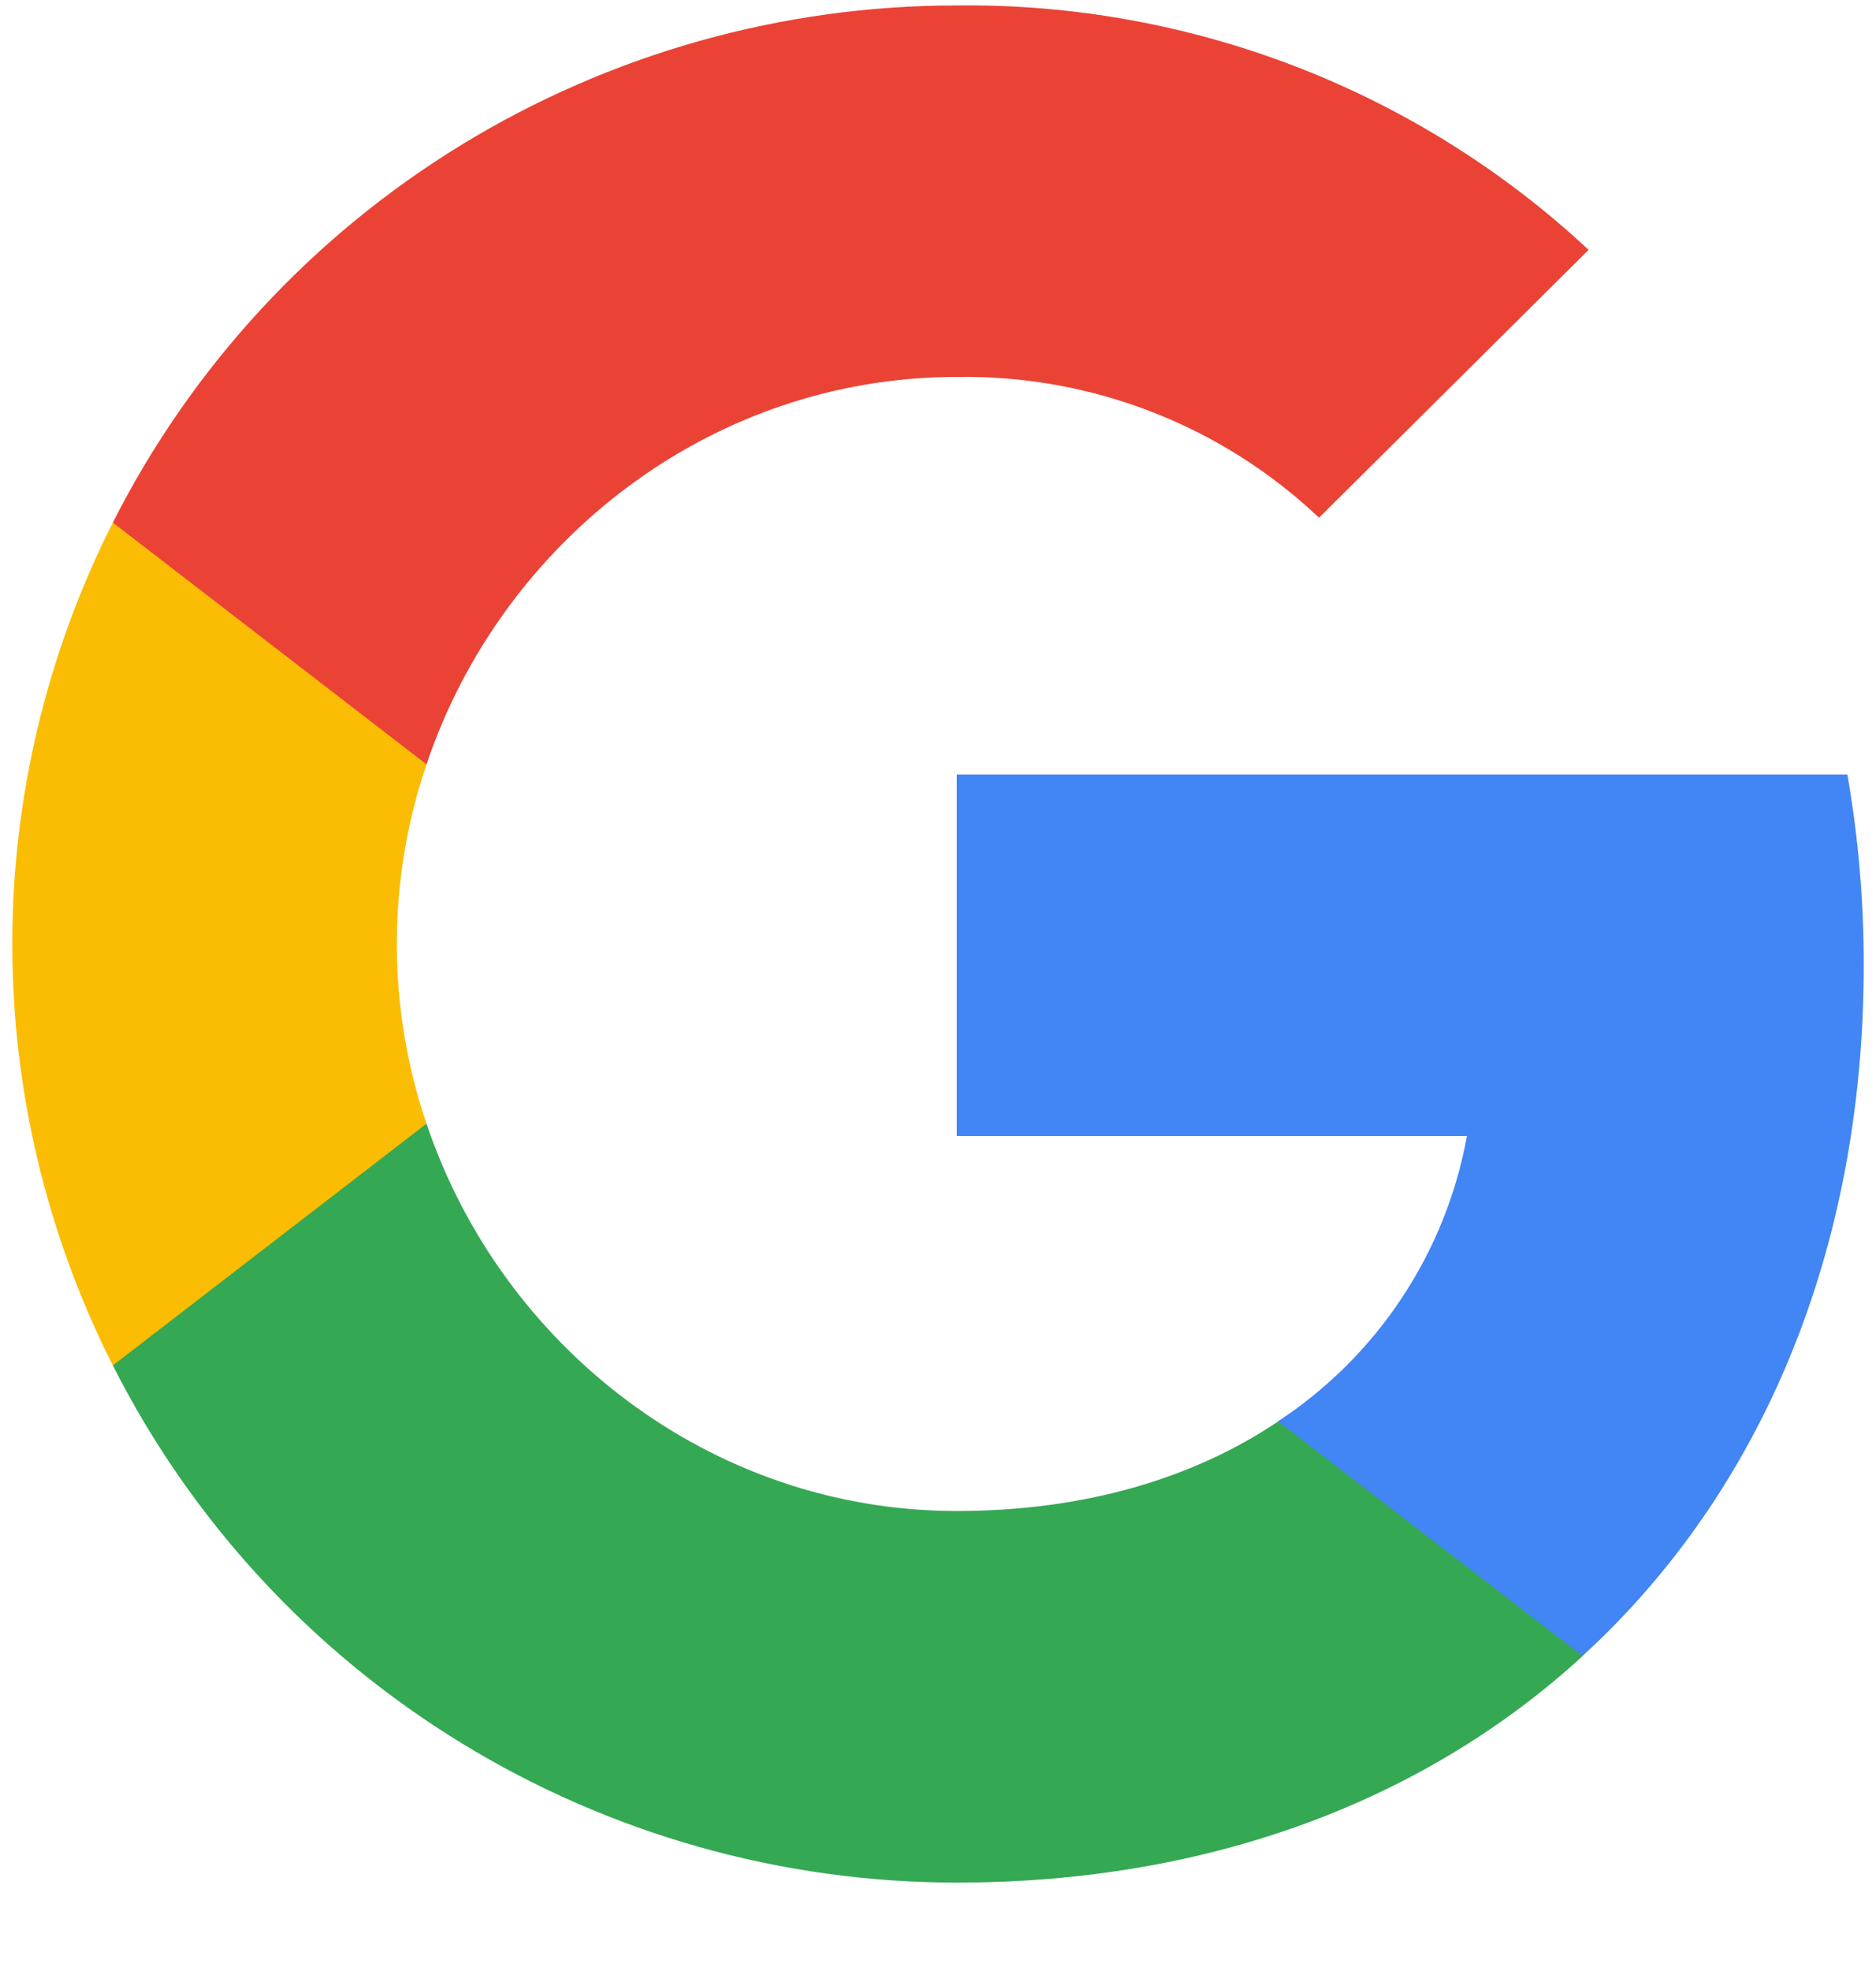 <svg width="20" height="21" viewBox="0 0 20 21" fill="none" xmlns="http://www.w3.org/2000/svg">
<path d="M19.869 10.286C19.87 9.604 19.812 8.924 19.695 8.252L10.2 8.252L10.2 12.104L15.639 12.104C15.527 12.719 15.292 13.305 14.946 13.827C14.6 14.35 14.152 14.797 13.627 15.142L13.627 17.642L16.873 17.642C18.774 15.902 19.869 13.329 19.869 10.286Z" fill="#4285F4"/>
<path d="M10.2 20.058C12.917 20.058 15.205 19.172 16.873 17.644L13.627 15.144C12.724 15.752 11.56 16.099 10.2 16.099C7.573 16.099 5.344 14.341 4.547 11.972L1.203 11.972L1.203 14.548C2.041 16.204 3.326 17.596 4.915 18.569C6.504 19.542 8.333 20.058 10.2 20.058Z" fill="#34A853"/>
<path d="M4.547 11.972C4.125 10.73 4.125 9.385 4.547 8.144L4.547 5.568L1.203 5.568C0.498 6.961 0.131 8.498 0.131 10.058C0.131 11.617 0.498 13.155 1.203 14.548L4.547 11.972Z" fill="#FBBC04"/>
<path d="M10.2 4.016C11.636 3.993 13.023 4.532 14.062 5.516L16.936 2.662C15.114 0.963 12.7 0.029 10.2 0.058C8.333 0.058 6.504 0.574 4.915 1.546C3.326 2.519 2.041 3.912 1.203 5.568L4.547 8.144C5.344 5.775 7.573 4.016 10.2 4.016Z" fill="#EA4335"/>
</svg>

